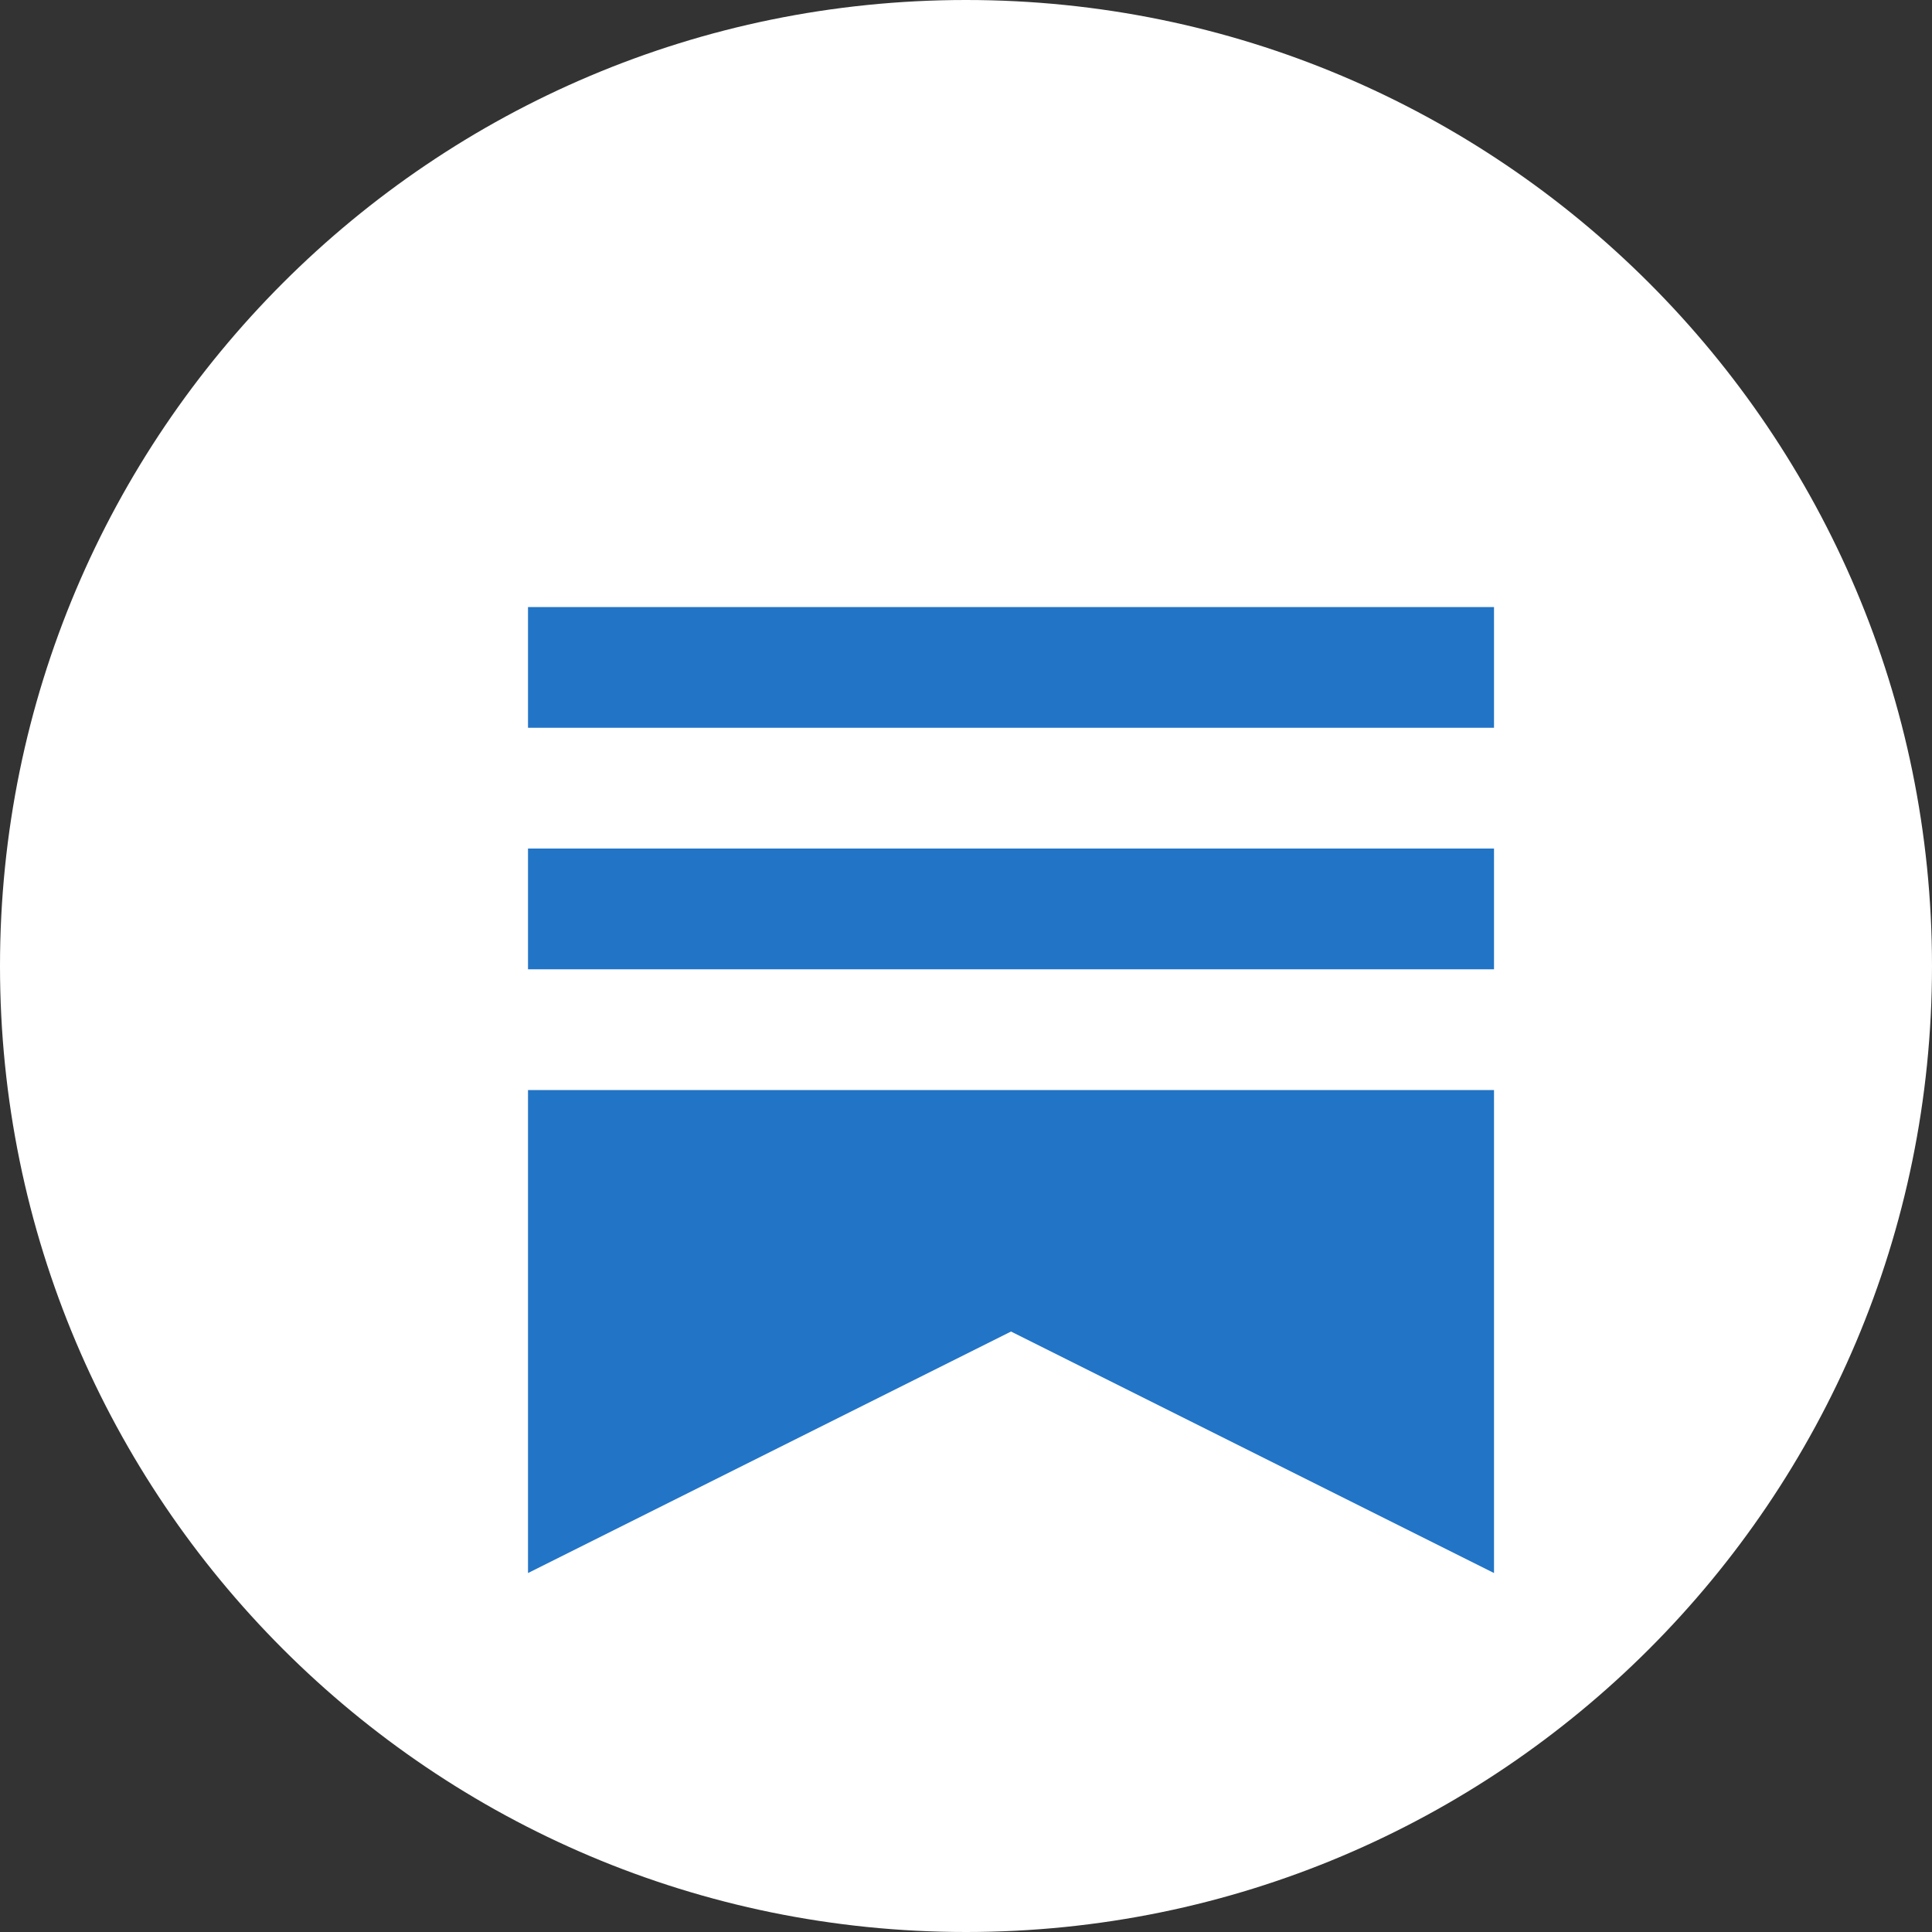<svg width="1760" height="1760" xmlns="http://www.w3.org/2000/svg" xmlns:xlink="http://www.w3.org/1999/xlink" overflow="hidden"><rect width="100%" height="100%" fill="#333333" stroke="none"/><defs><clipPath id="clip0"><rect x="1279" y="355" width="1760" height="1760"/></clipPath></defs><g clip-path="url(#clip0)" transform="translate(-1279 -355)"><path d="M3039 1235C3039 1721.01 2645.01 2115 2159 2115 1672.99 2115 1279 1721.01 1279 1235 1279 748.99 1672.99 355 2159 355 2645.01 355 3039 748.99 3039 1235Z" fill="#FFFFFF" fill-rule="evenodd"/><path d="M1760 908 1760 1018 2640 1018 2640 908 1760 908ZM1760 1128 1760 1238 2640 1238 2640 1128 1760 1128ZM1760 1348 1760 1788 2200 1568 2640 1788 2640 1348 1760 1348Z" fill="#2274C6" fill-rule="evenodd"/></g></svg>
